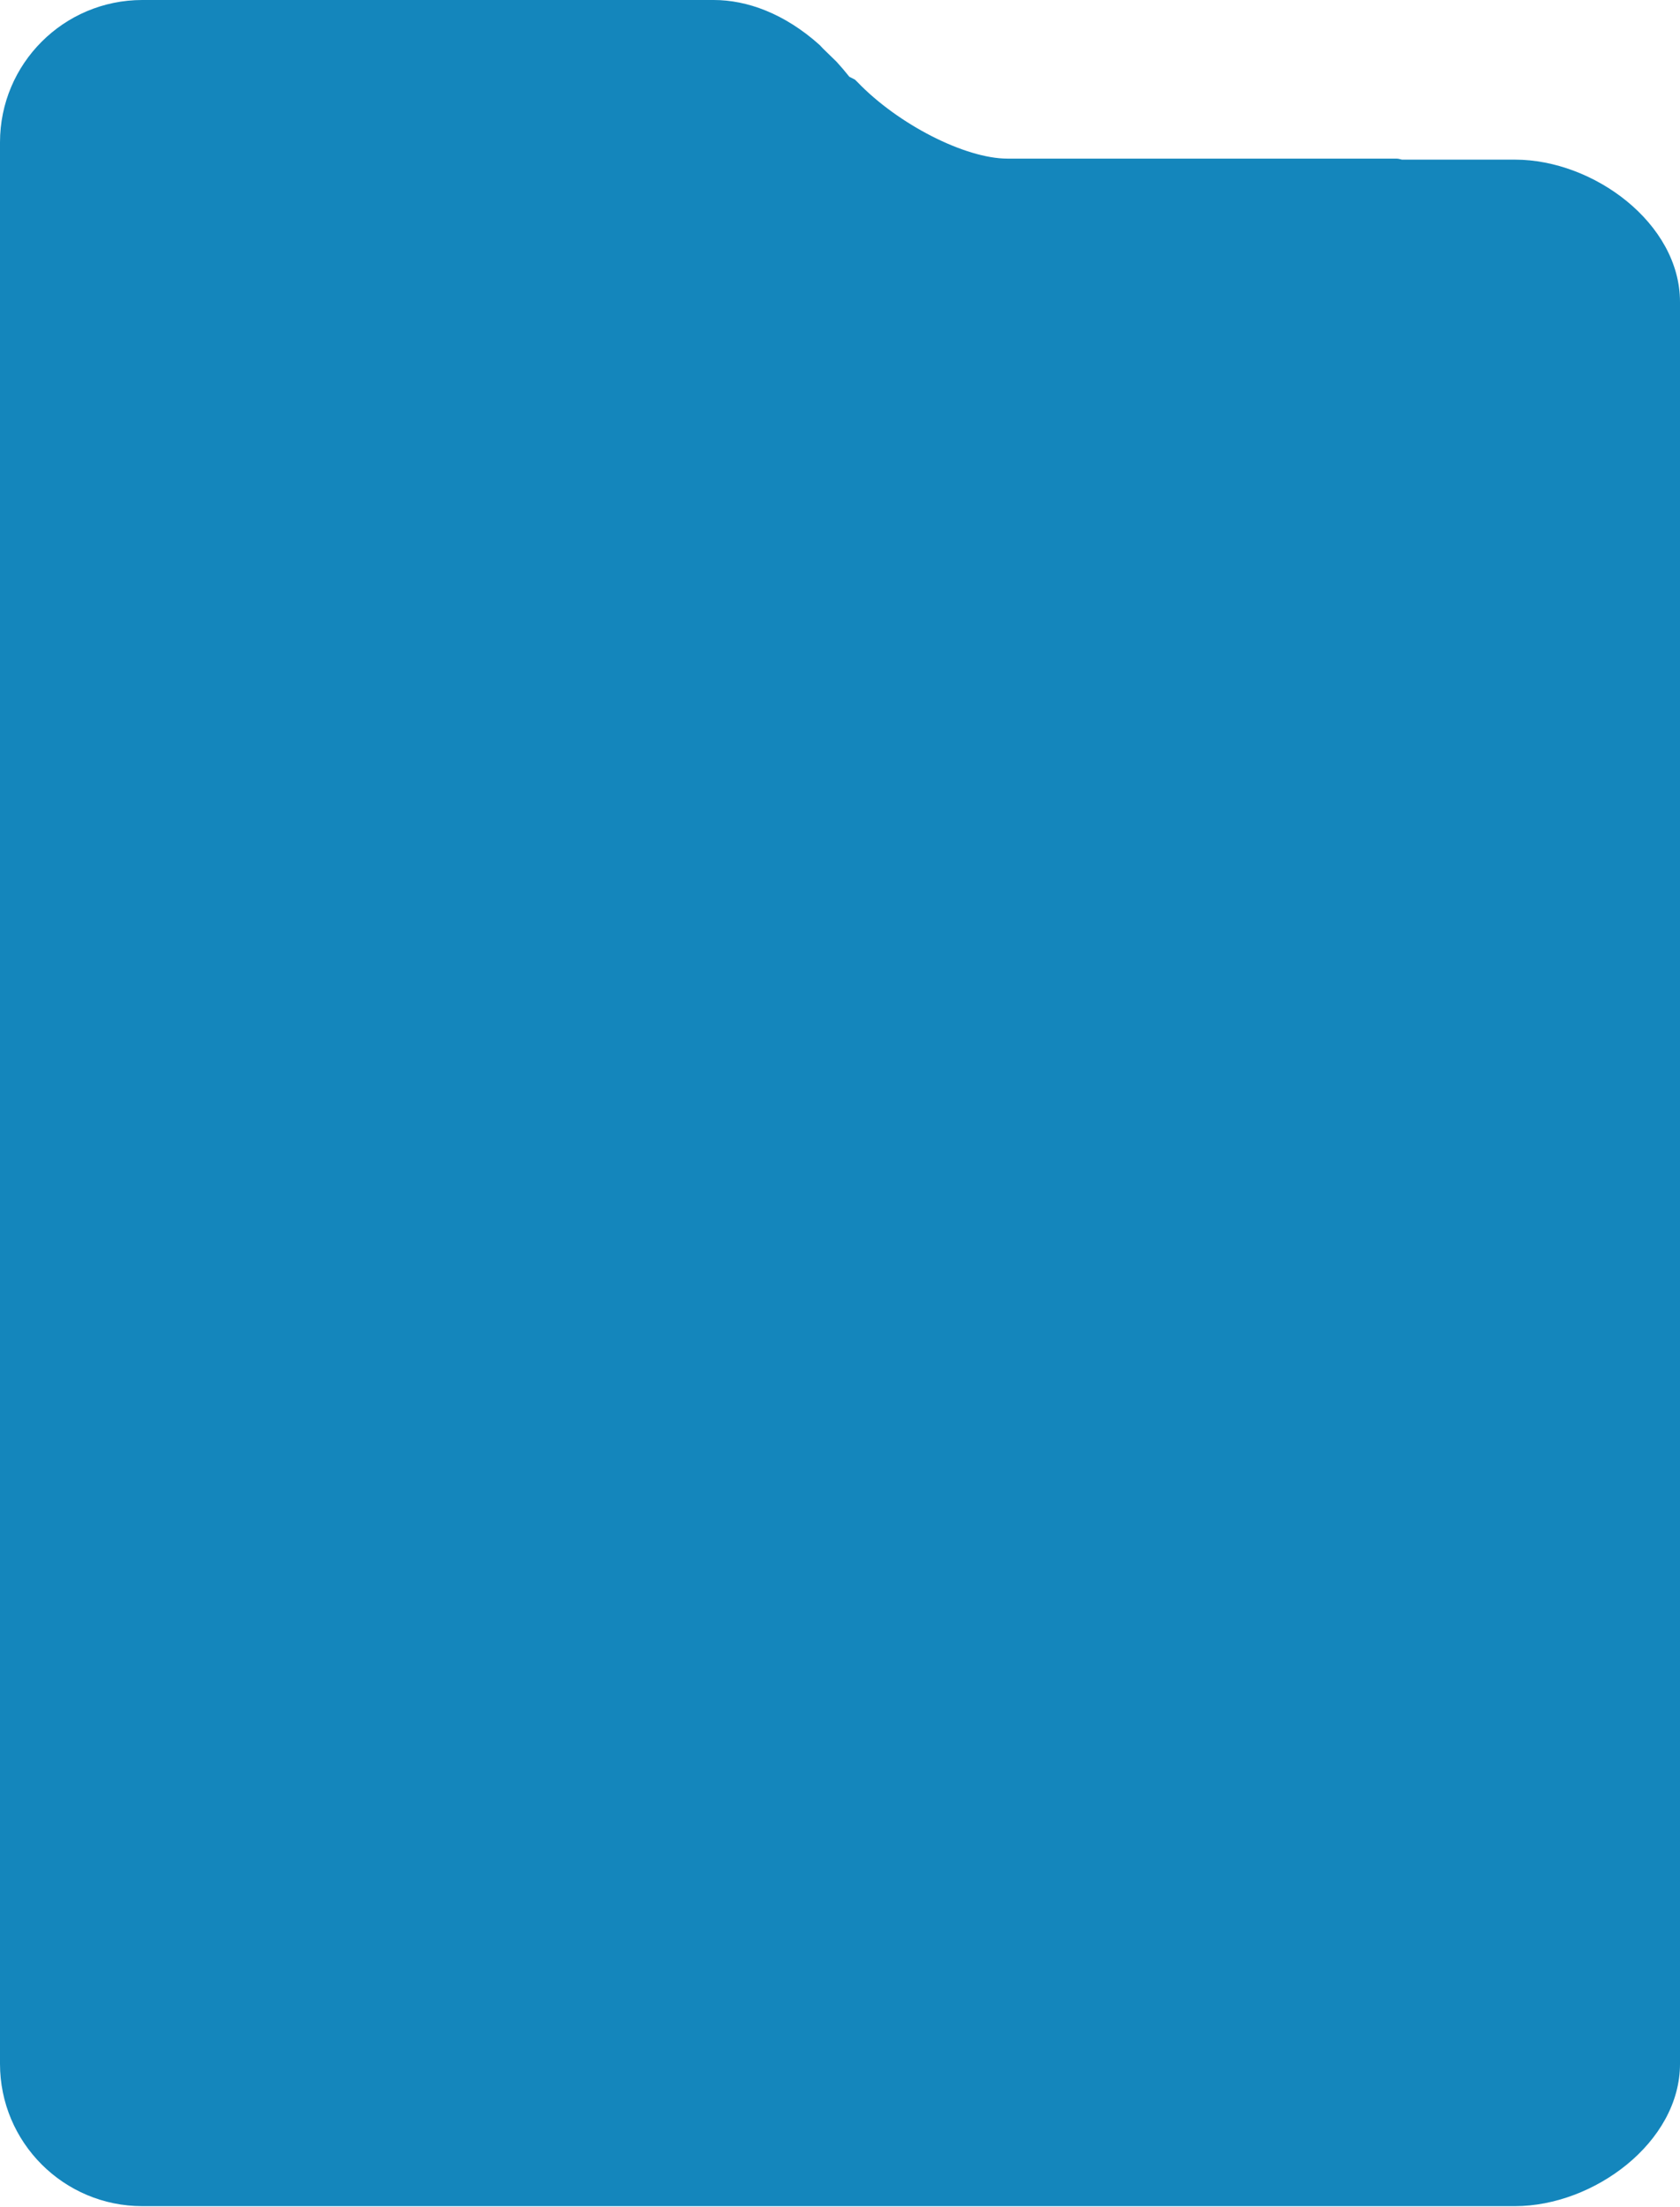 <svg width="370" height="486" viewBox="0 0 370 486" fill="none" xmlns="http://www.w3.org/2000/svg">
<path fill-rule="evenodd" clip-rule="evenodd" d="M31.345 485.845H333.655C350.967 485.845 370 471.811 370 454.5V66.5C370 49.19 350.967 35.156 333.655 35.156H308.758C308.278 35.009 307.857 34.934 307.5 34.934H222.481H221.888C212.554 34.934 197.74 27.365 188.801 18.03L188.286 17.53L187.055 16.903C186.127 15.731 185.186 14.629 184.235 13.591L181.267 10.705C181.019 10.446 180.78 10.188 180.545 9.932C172.721 2.914 164.469 0 157.193 0H124.504H41H31.345C14.033 0 0 14.034 0 31.345V44.5V96.123V272.697V454.5C0 471.811 14.033 485.845 31.345 485.845Z" fill="#1486BC"/>
</svg>
